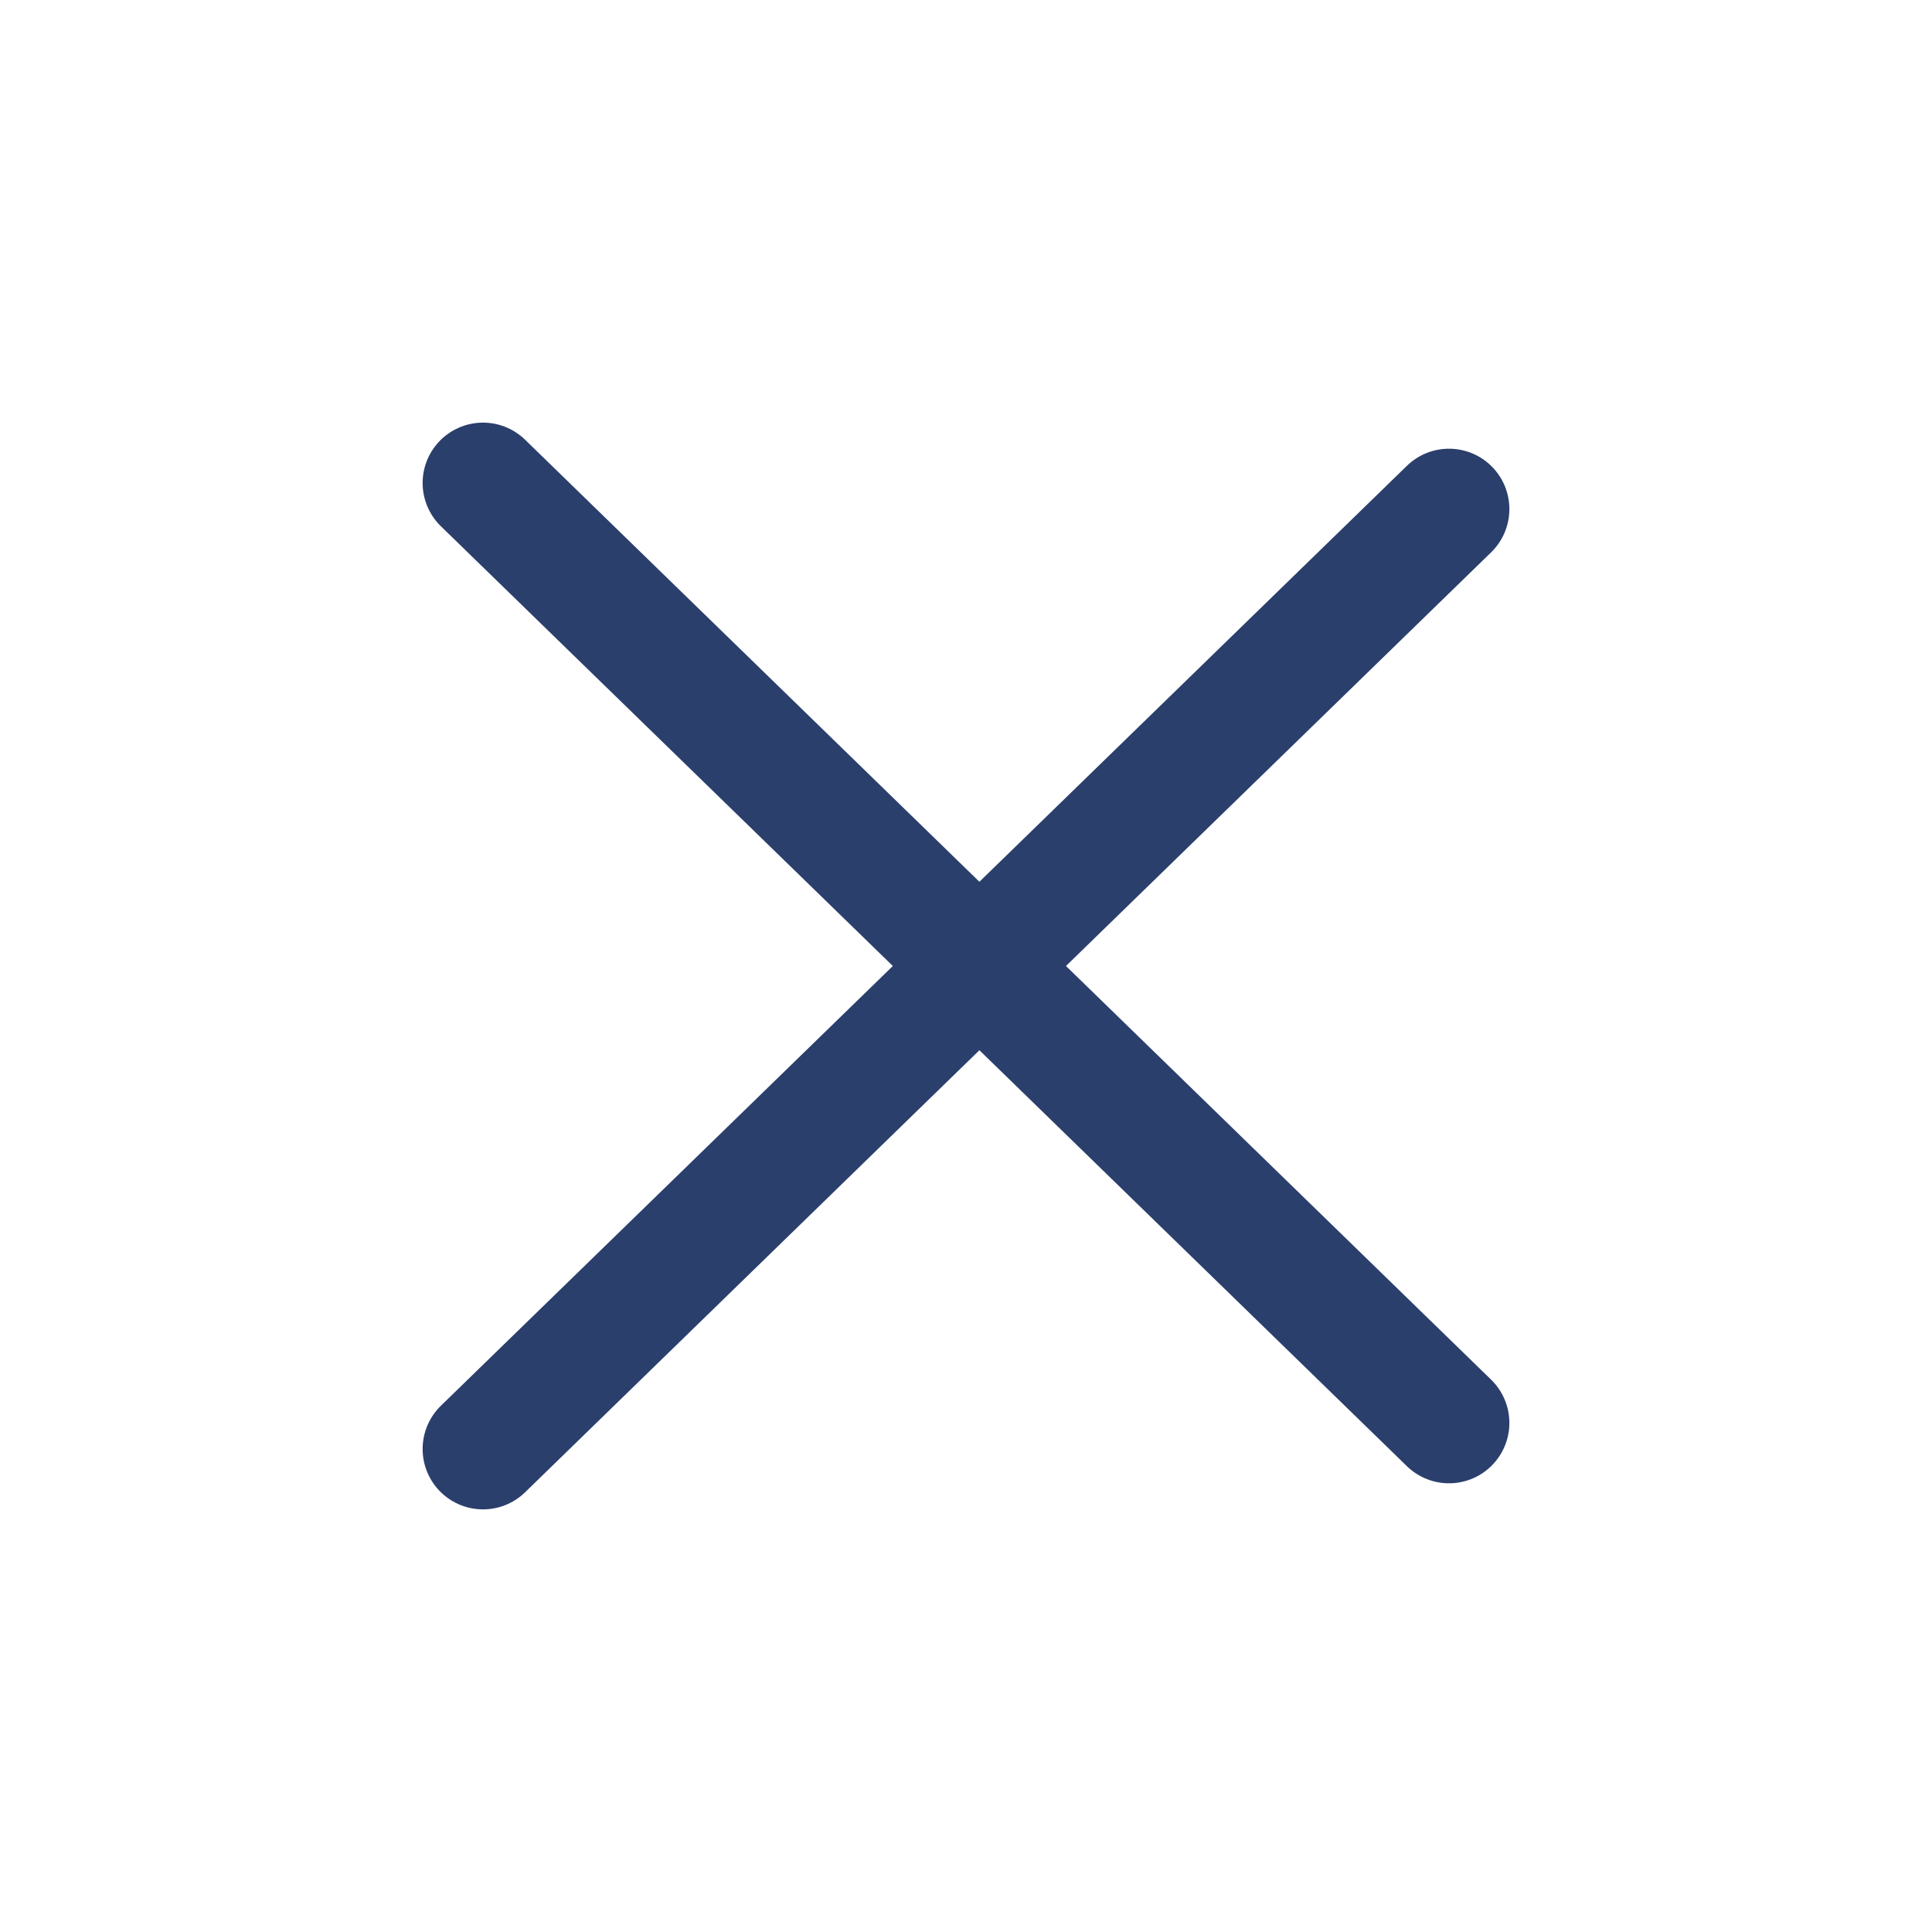 <svg width="24" height="24" viewBox="0 0 24 24" fill="none" stroke="#2B3F6C" xmlns="http://www.w3.org/2000/svg">
    <path d="M6 6L18 17.676" stroke-width="1.5" stroke-linecap="round"/>
    <path d="M6 18L18 6.324" stroke-width="1.5" stroke-linecap="round"/>
</svg>
